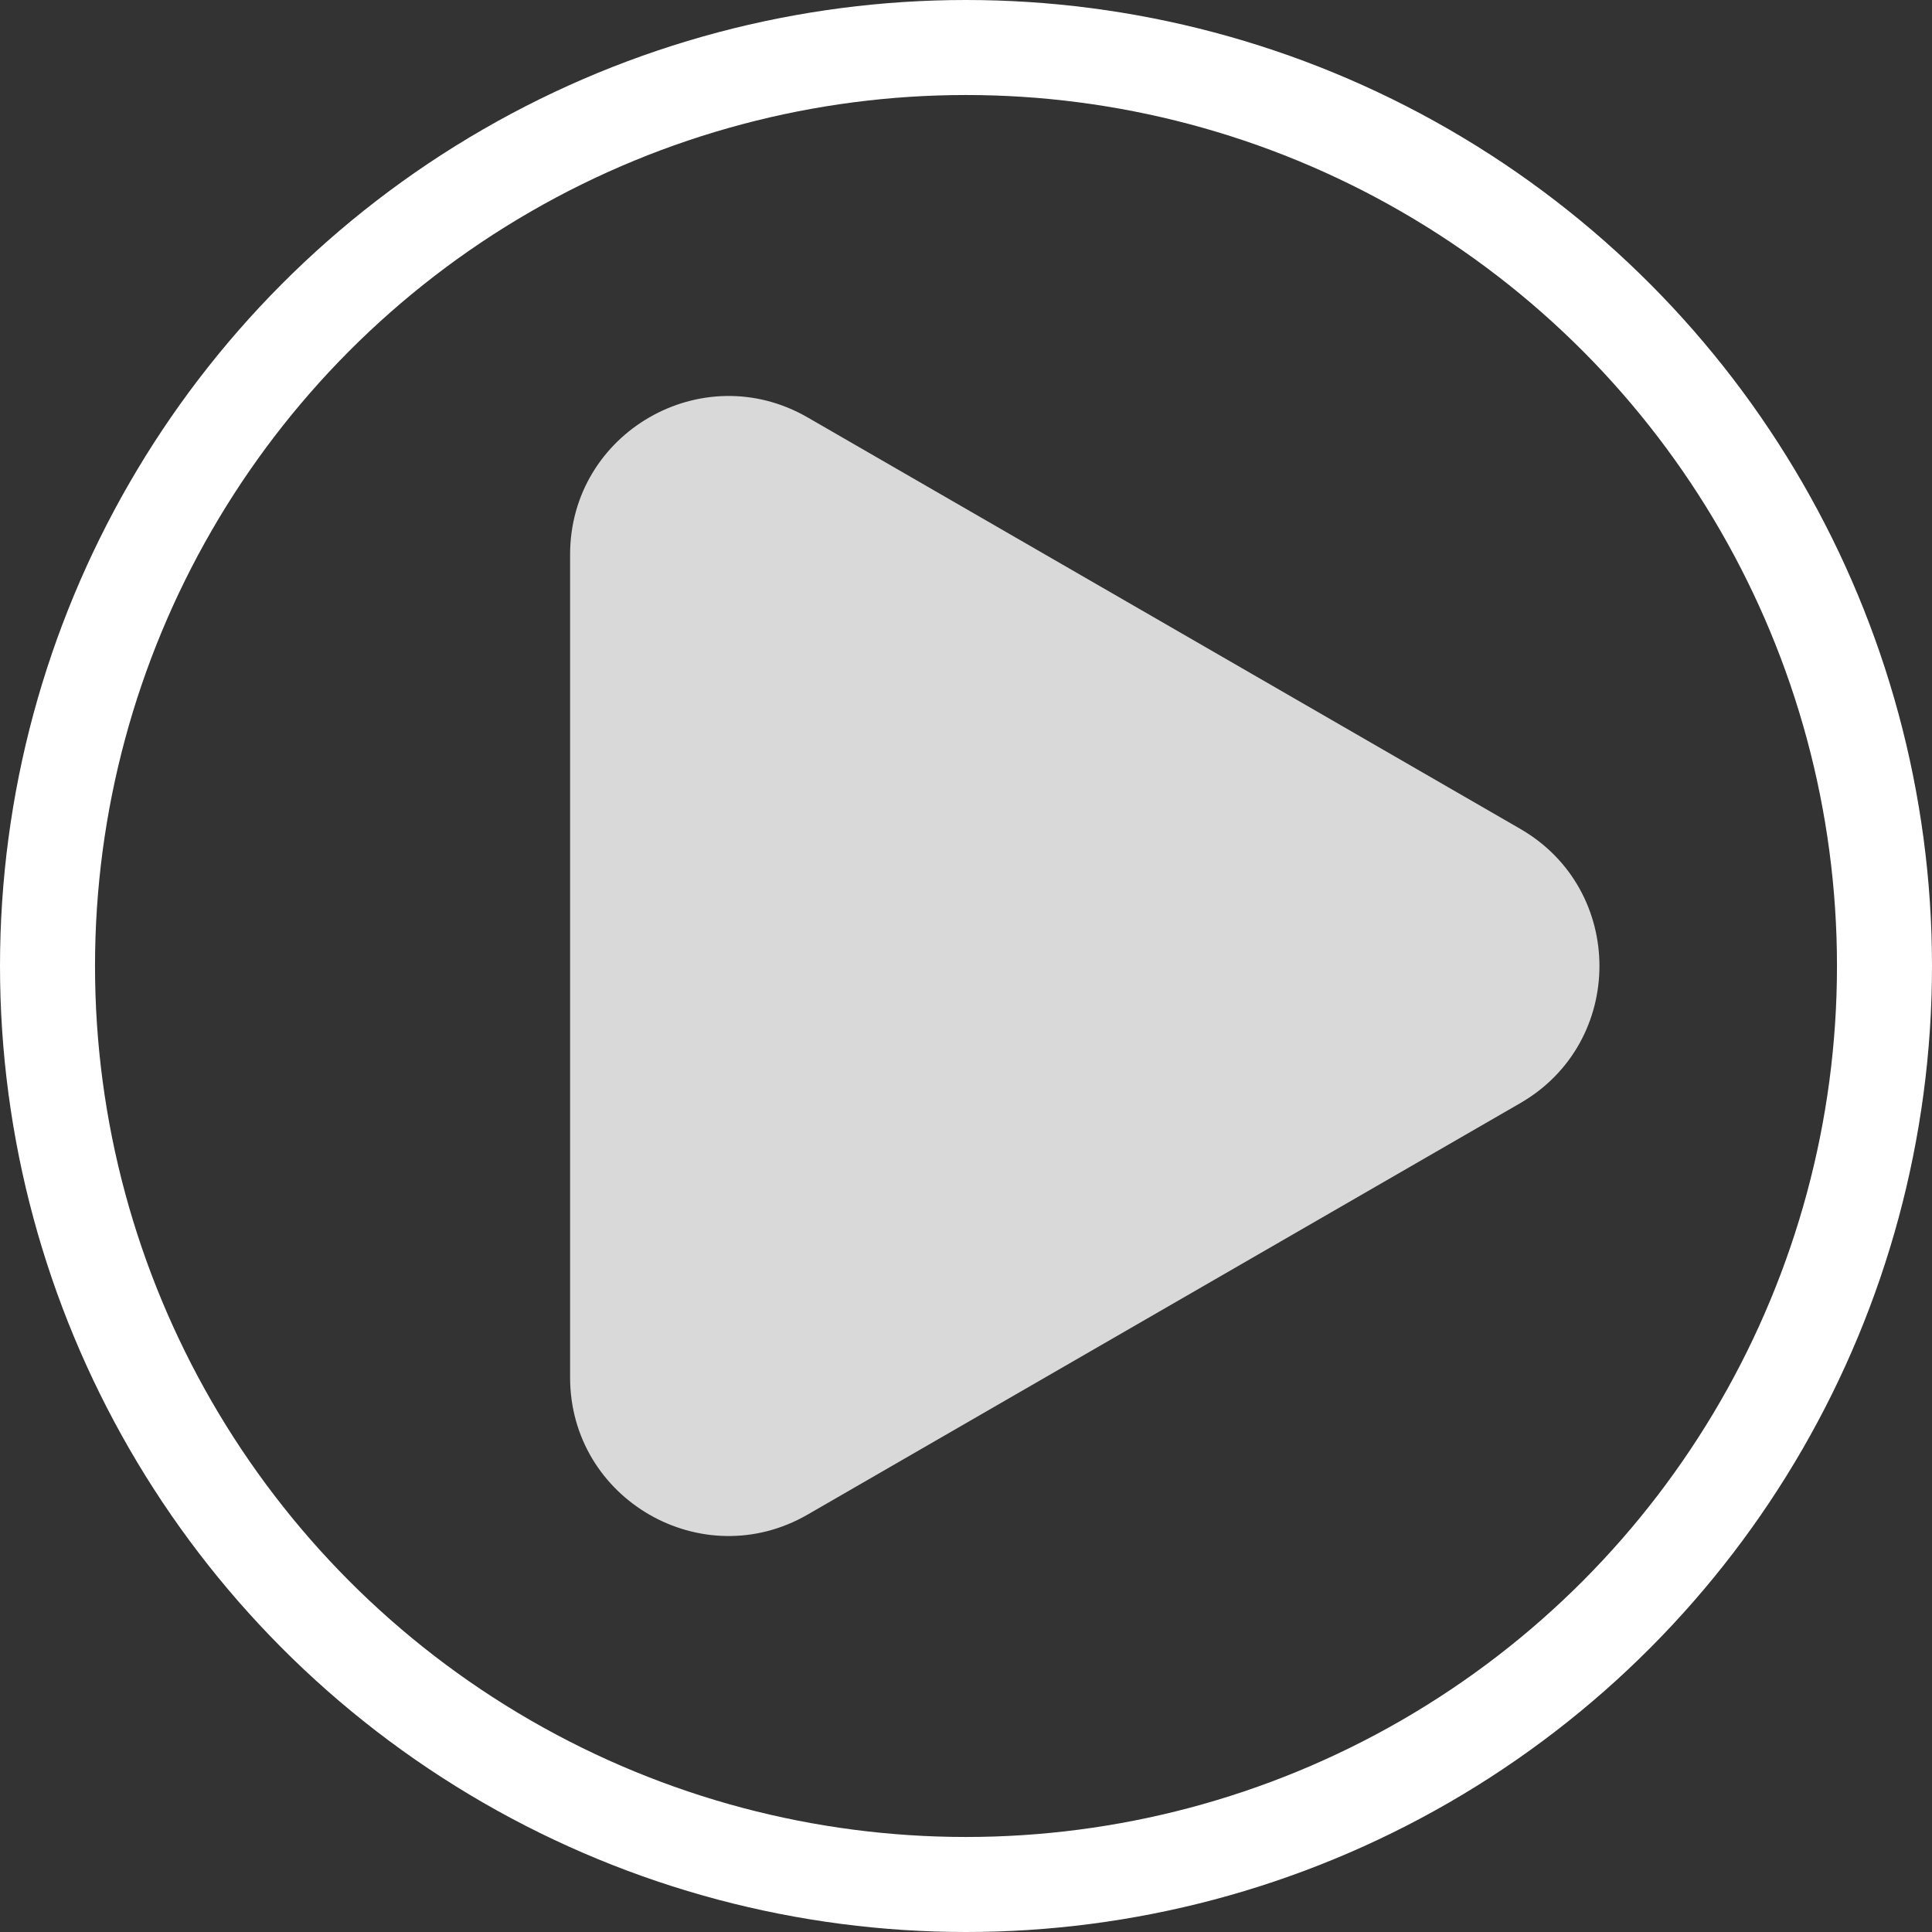 <svg width="122" height="122" viewBox="0 0 122 122" fill="none" xmlns="http://www.w3.org/2000/svg">
<rect x="0" y="0" width="122" height="122" fill="#333333" stroke="none"/>
<path d="M96 52.34C102.667 56.189 102.667 65.811 96 69.66L51 95.641C44.333 99.49 36 94.679 36 86.981L36 35.019C36 27.321 44.333 22.51 51 26.359L96 52.34Z" fill="#D9D9D9"/>
<circle cx="61" cy="61" r="58" stroke="white" stroke-width="6"/>
</svg>
